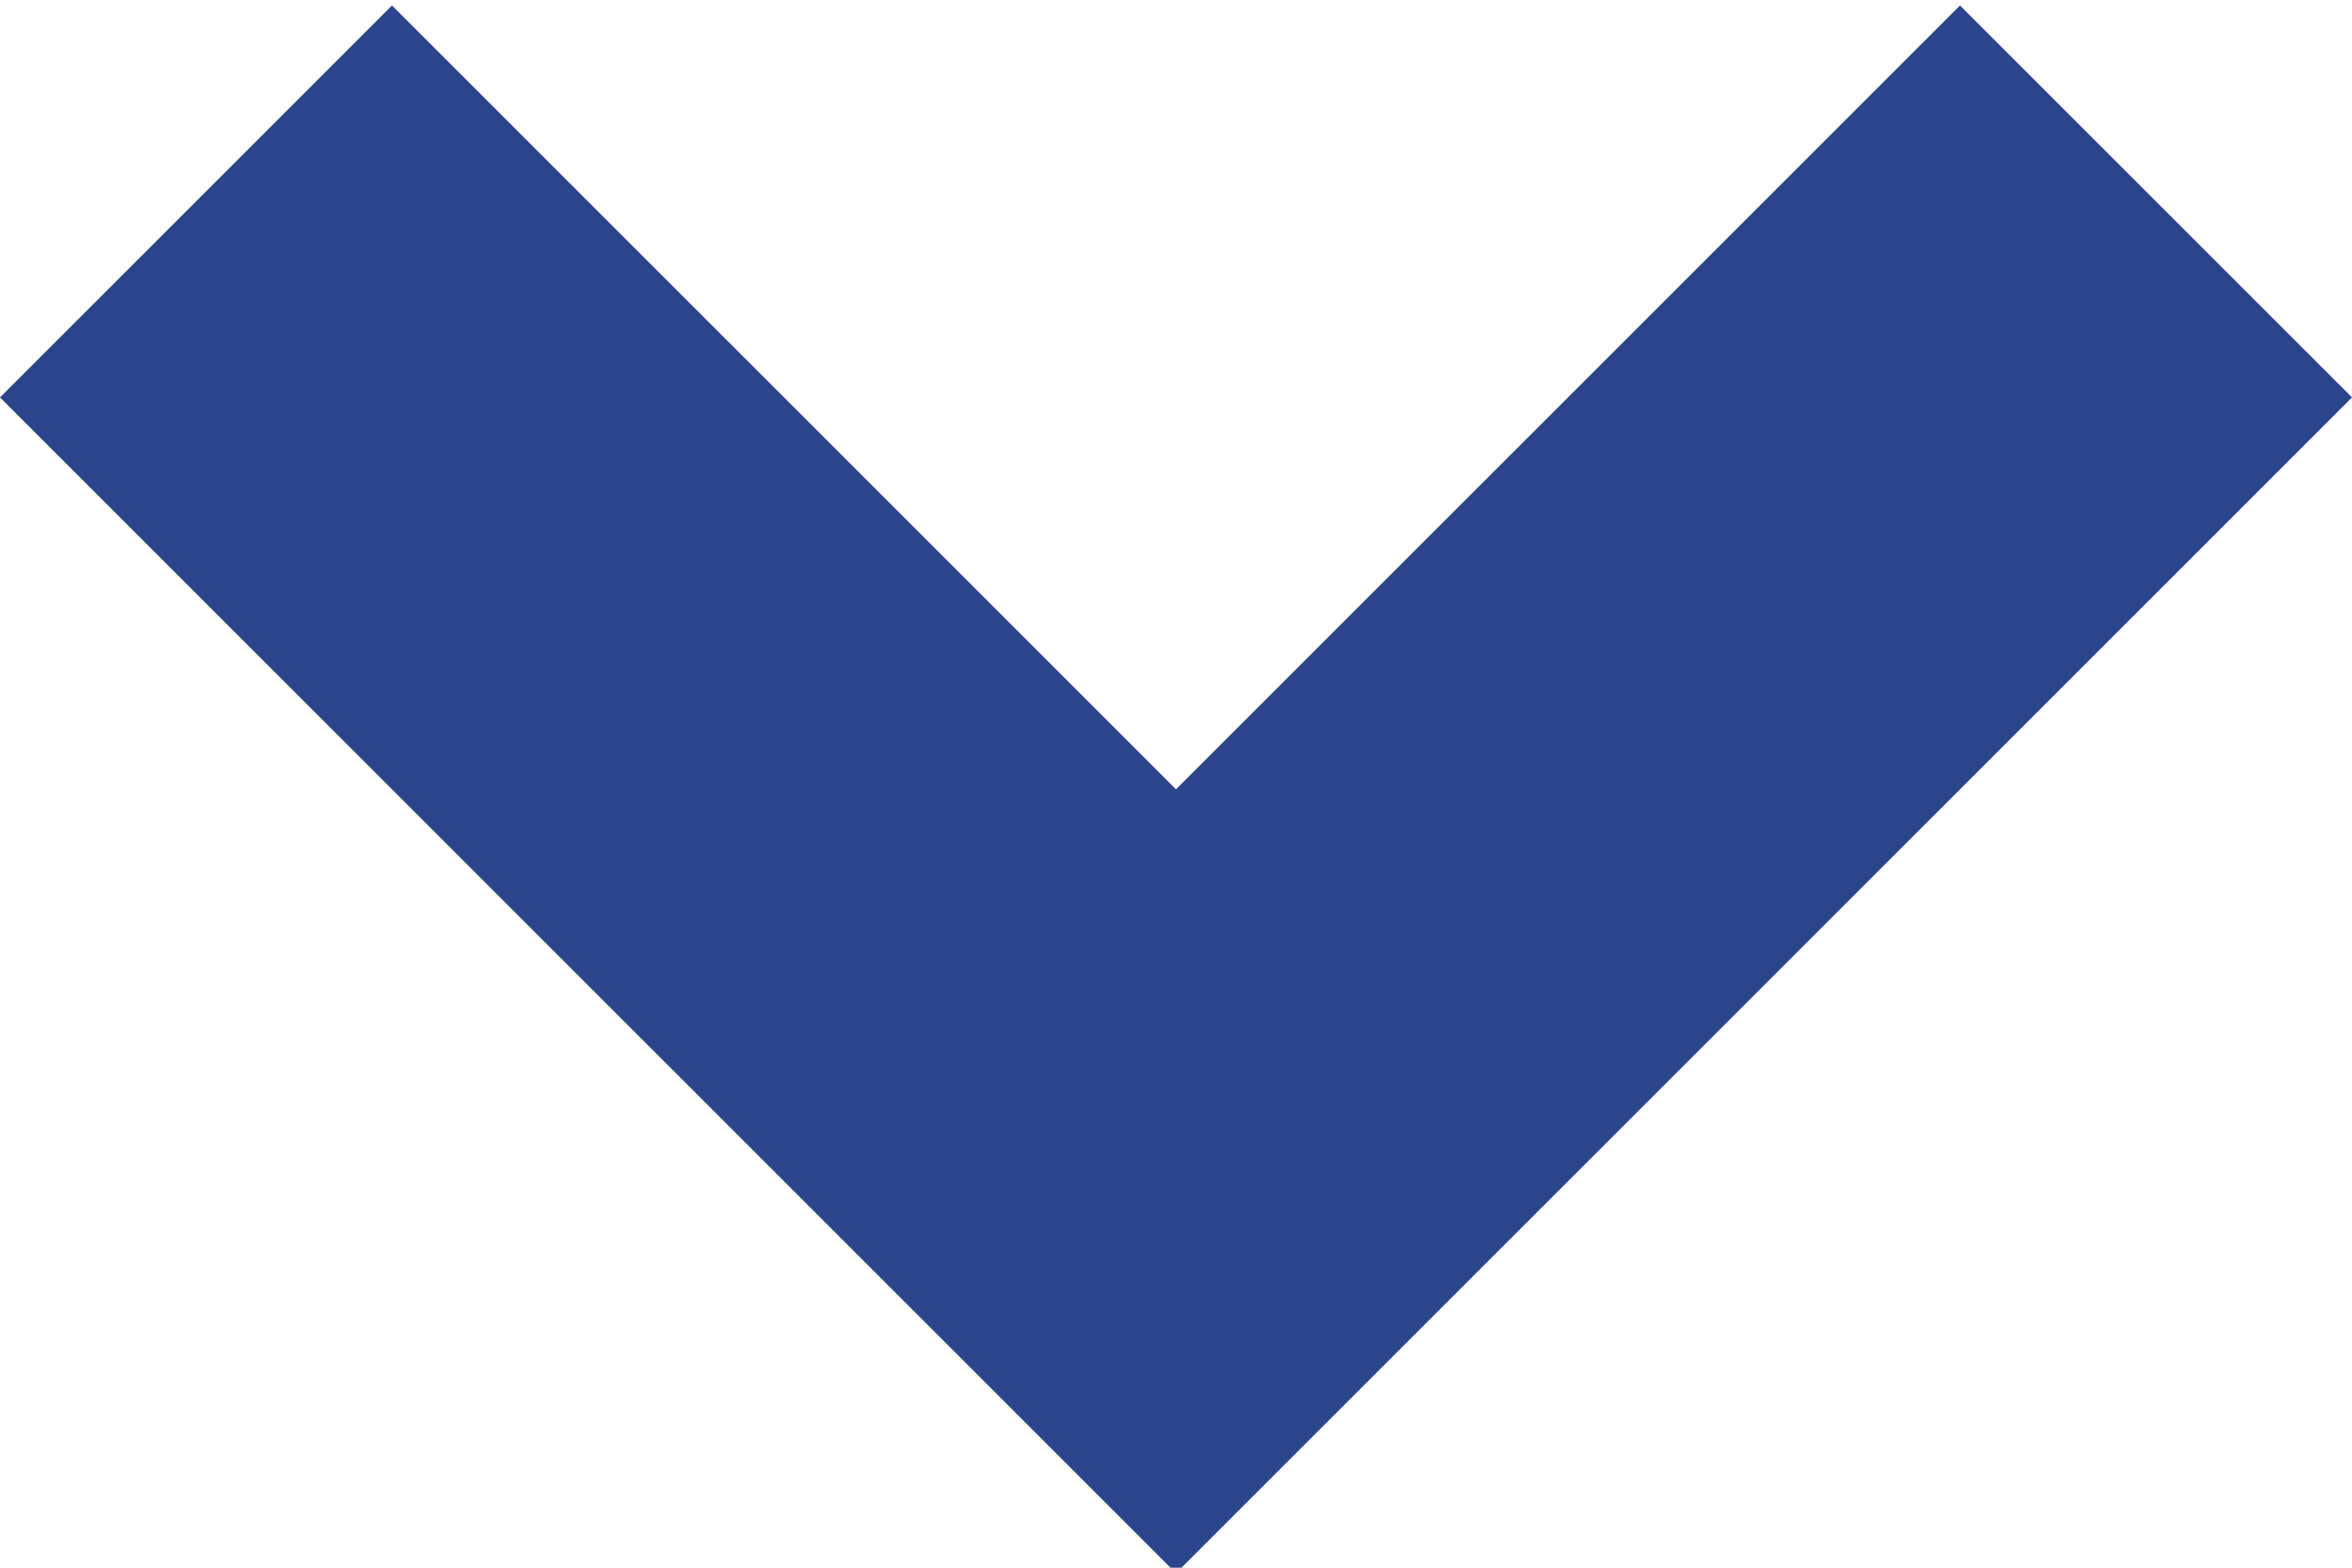 <svg xmlns="http://www.w3.org/2000/svg" width="6" height="4" viewBox="0 0 6 4">
  <defs>
    <style>
      .cls-1 {
        fill: #2c448b;
        fill-rule: evenodd;
      }
    </style>
  </defs>
  <path id="Shape_1_copy" data-name="Shape 1 copy" class="cls-1" d="M242.5,33.514l3,3,3-3-1-1-2,2-2-2Z" transform="translate(-242.5 -32.5)"/>
</svg>
